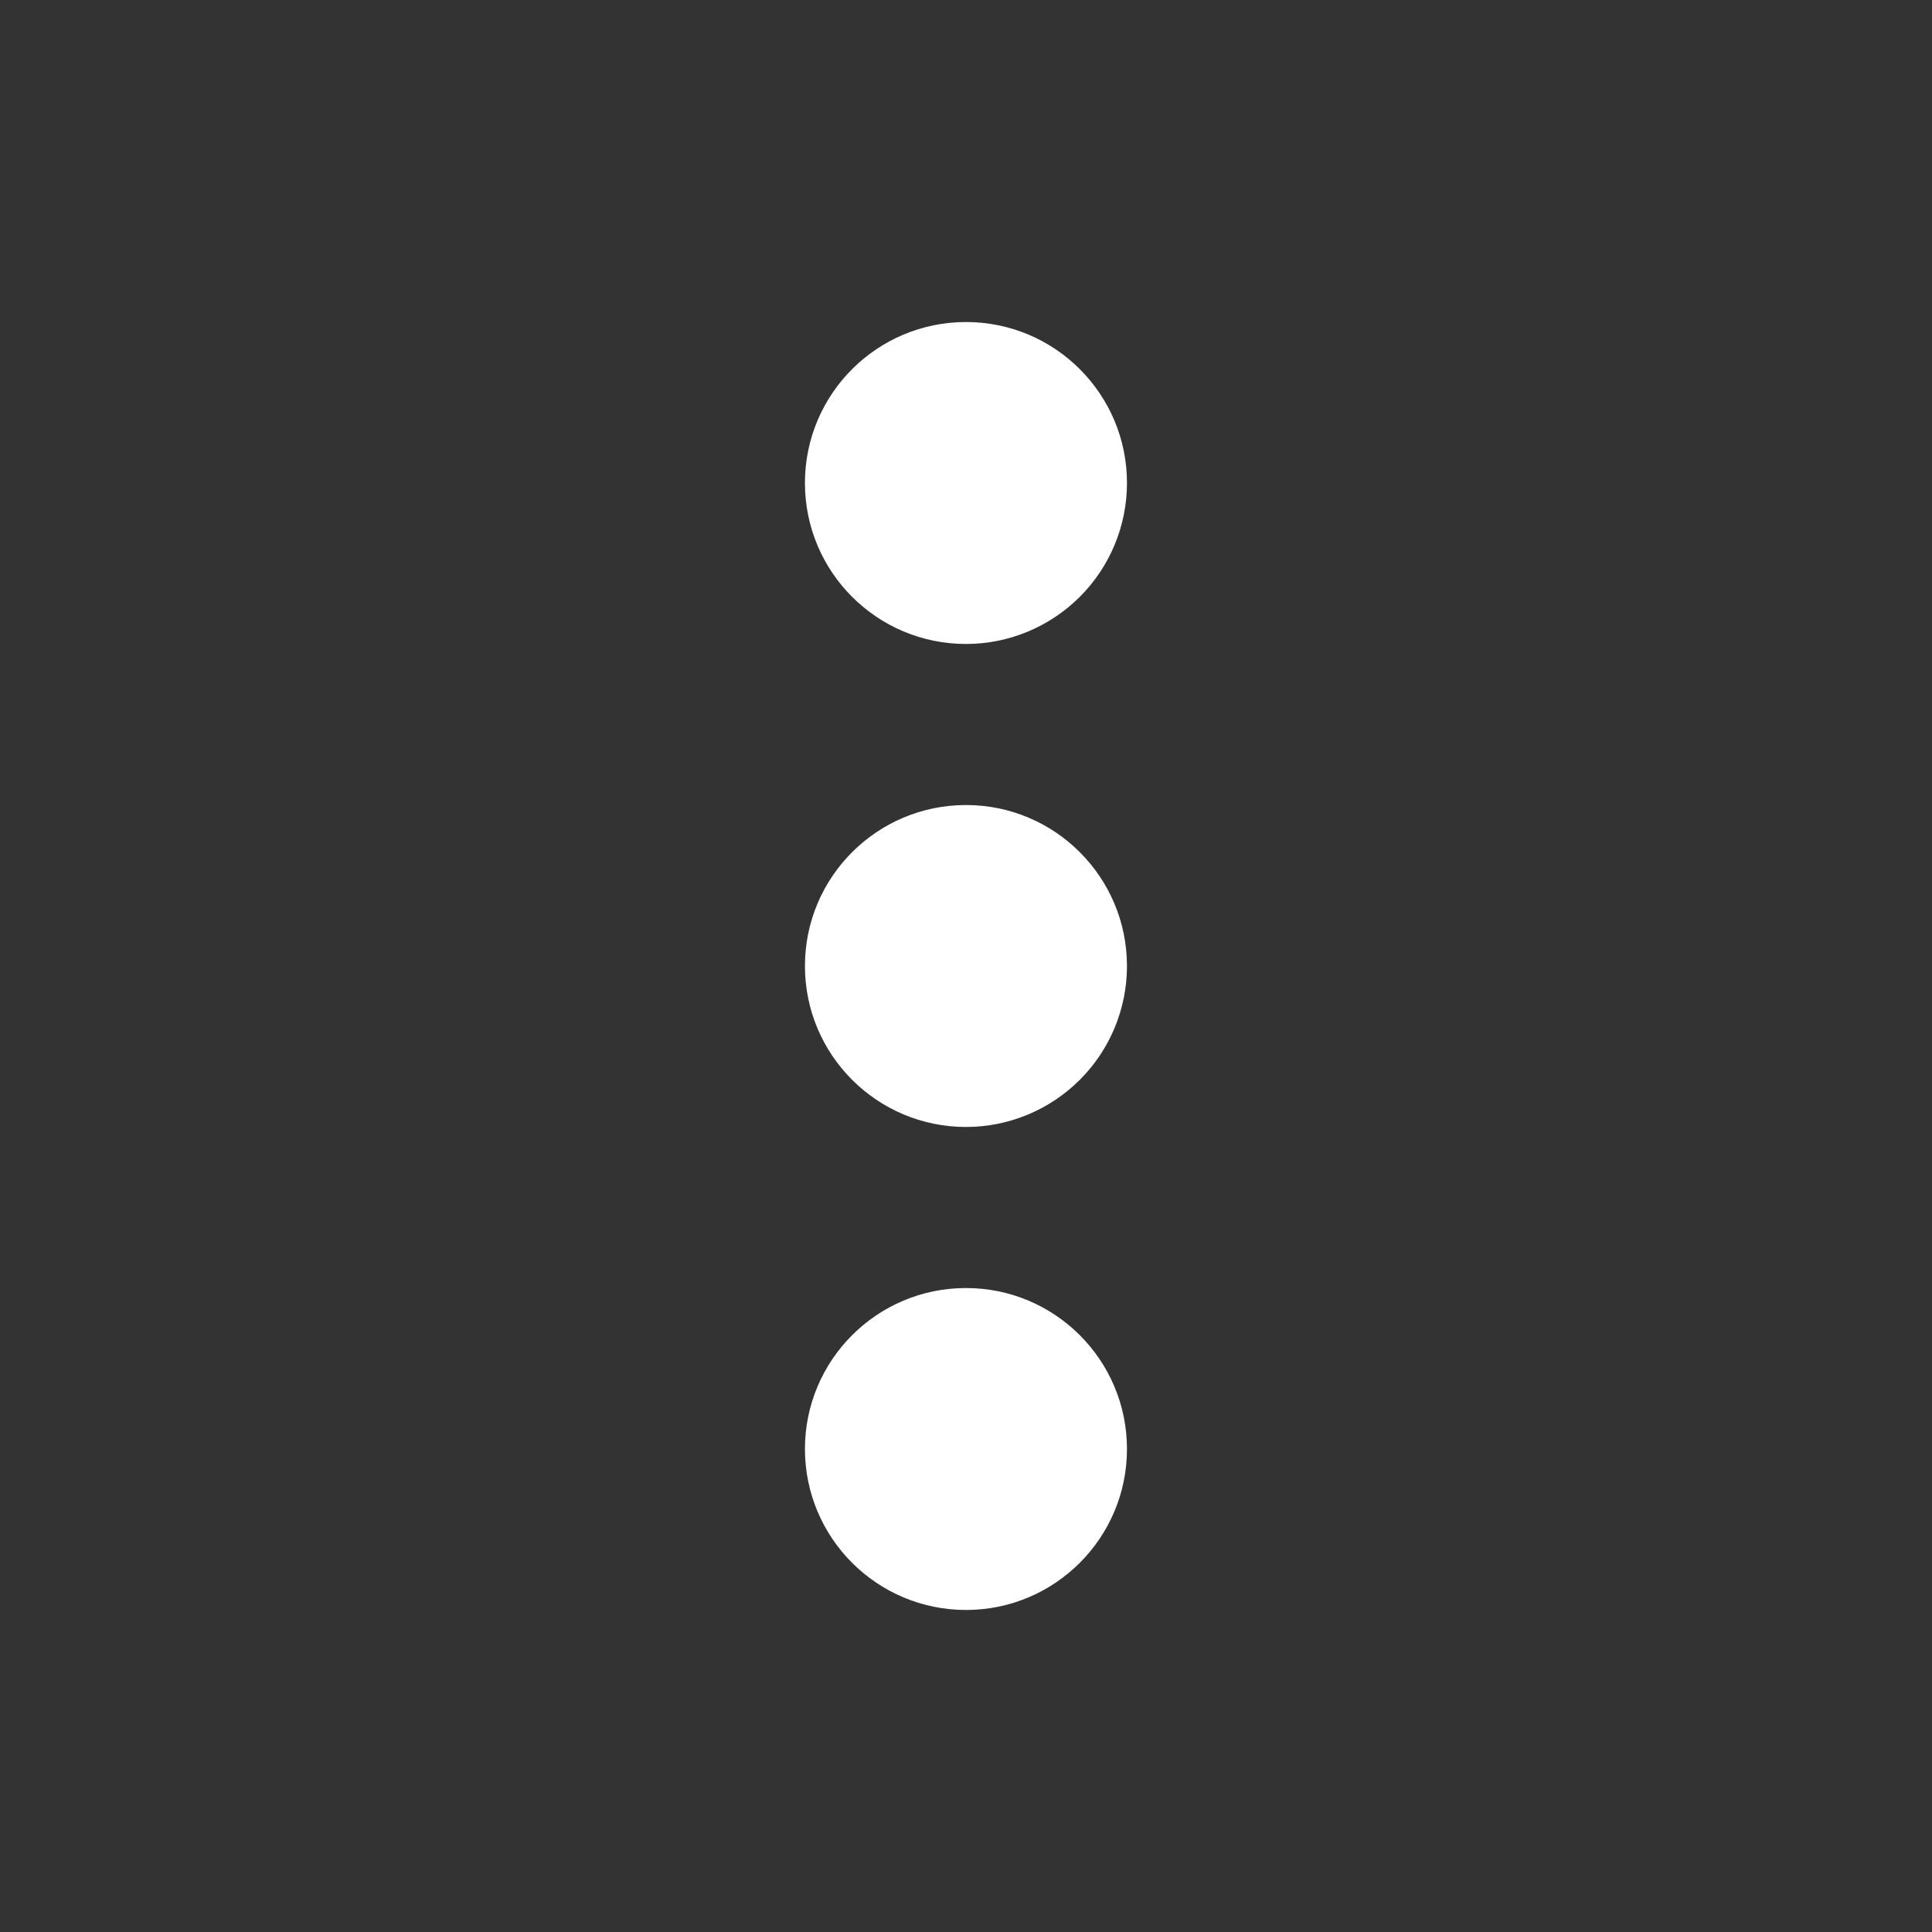 <svg width="22" height="22" viewBox="0 0 22 22" fill="none" xmlns="http://www.w3.org/2000/svg">
<rect x="0" y="0" width="22" height="22" fill="#333333" stroke="none"/>
<path d="M11 18.333C9.987 18.333 9.166 17.512 9.166 16.5C9.166 15.488 9.987 14.667 11 14.667C12.012 14.667 12.833 15.488 12.833 16.5C12.833 17.512 12.012 18.333 11 18.333ZM11 12.833C9.987 12.833 9.166 12.012 9.166 11C9.166 9.988 9.987 9.167 11 9.167C12.012 9.167 12.833 9.988 12.833 11C12.833 11.486 12.64 11.953 12.296 12.296C11.952 12.64 11.486 12.833 11 12.833ZM11 7.333C9.987 7.333 9.166 6.513 9.166 5.5C9.166 4.487 9.987 3.667 11 3.667C12.012 3.667 12.833 4.487 12.833 5.5C12.833 5.986 12.64 6.453 12.296 6.796C11.952 7.14 11.486 7.333 11 7.333Z" fill="#ffffff"/>
</svg>
